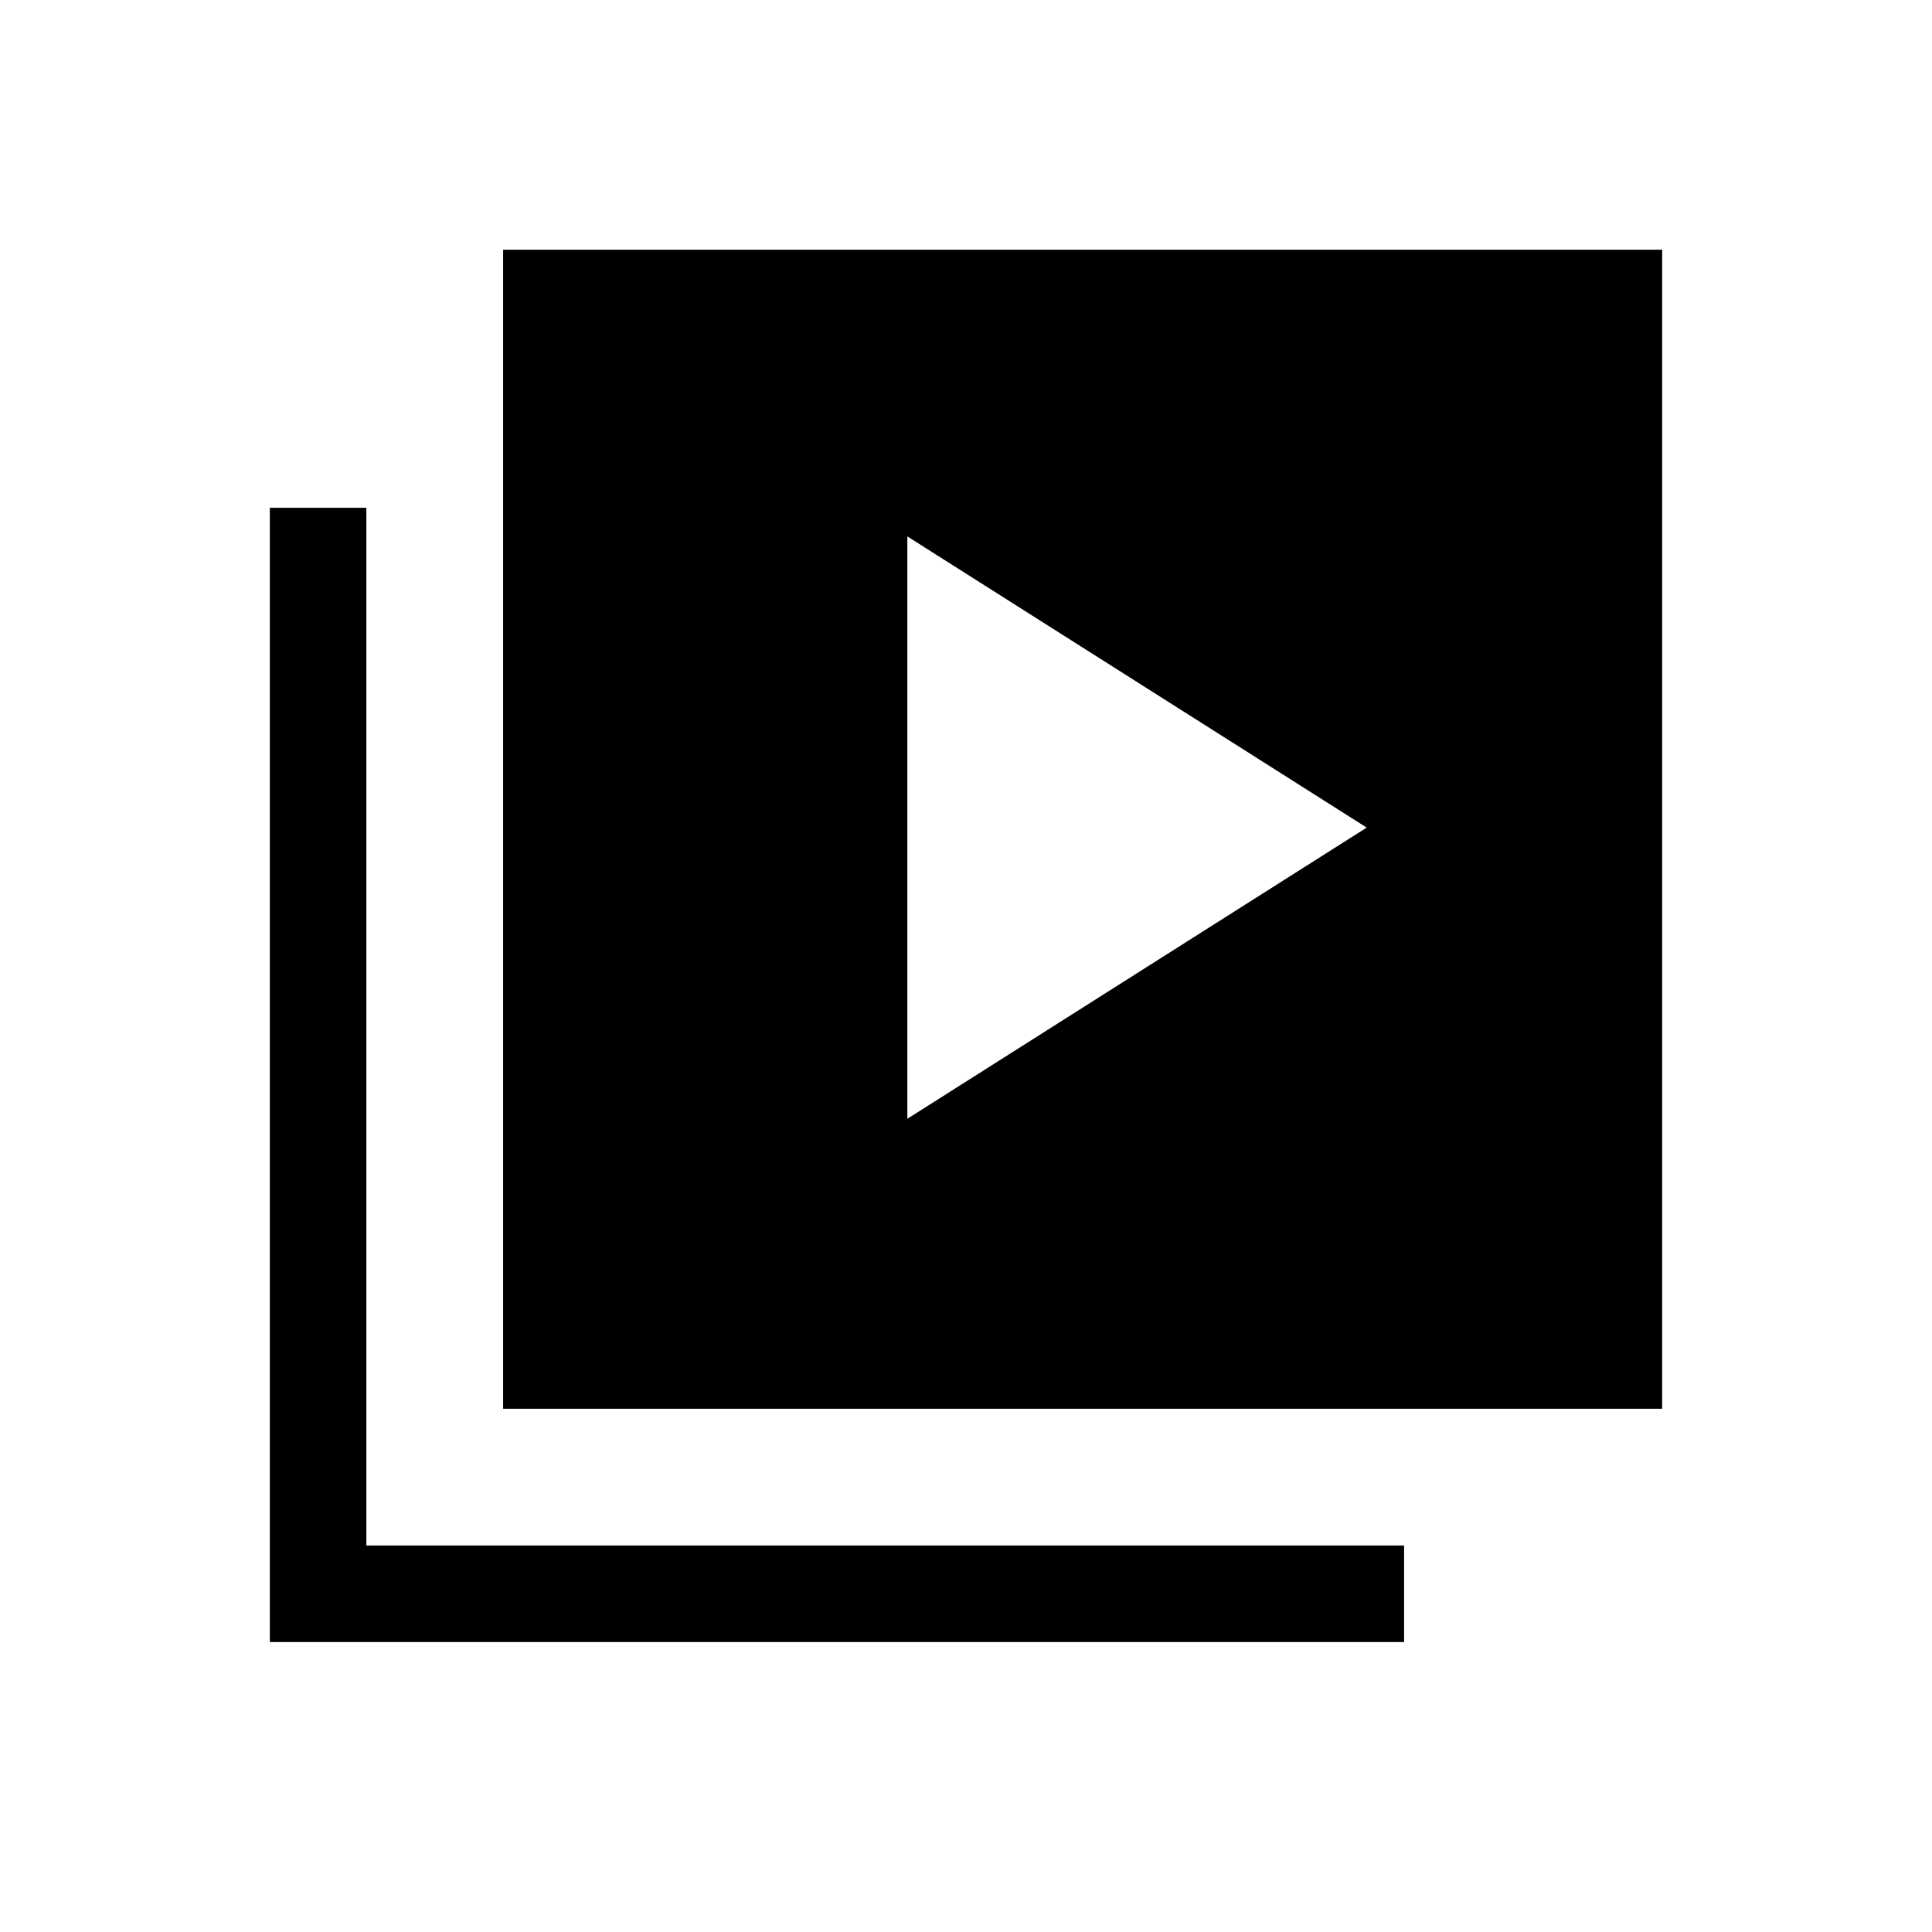 <svg xmlns="http://www.w3.org/2000/svg" height="20" viewBox="0 -960 960 960" width="20"><path d="m450.85-404.08 228.26-144.69-228.26-144.69v289.38ZM250-260v-575.92h575.92V-260H250ZM134.08-144.08v-563.61h47.96v515.65h515.65v47.96H134.08Z"/></svg>